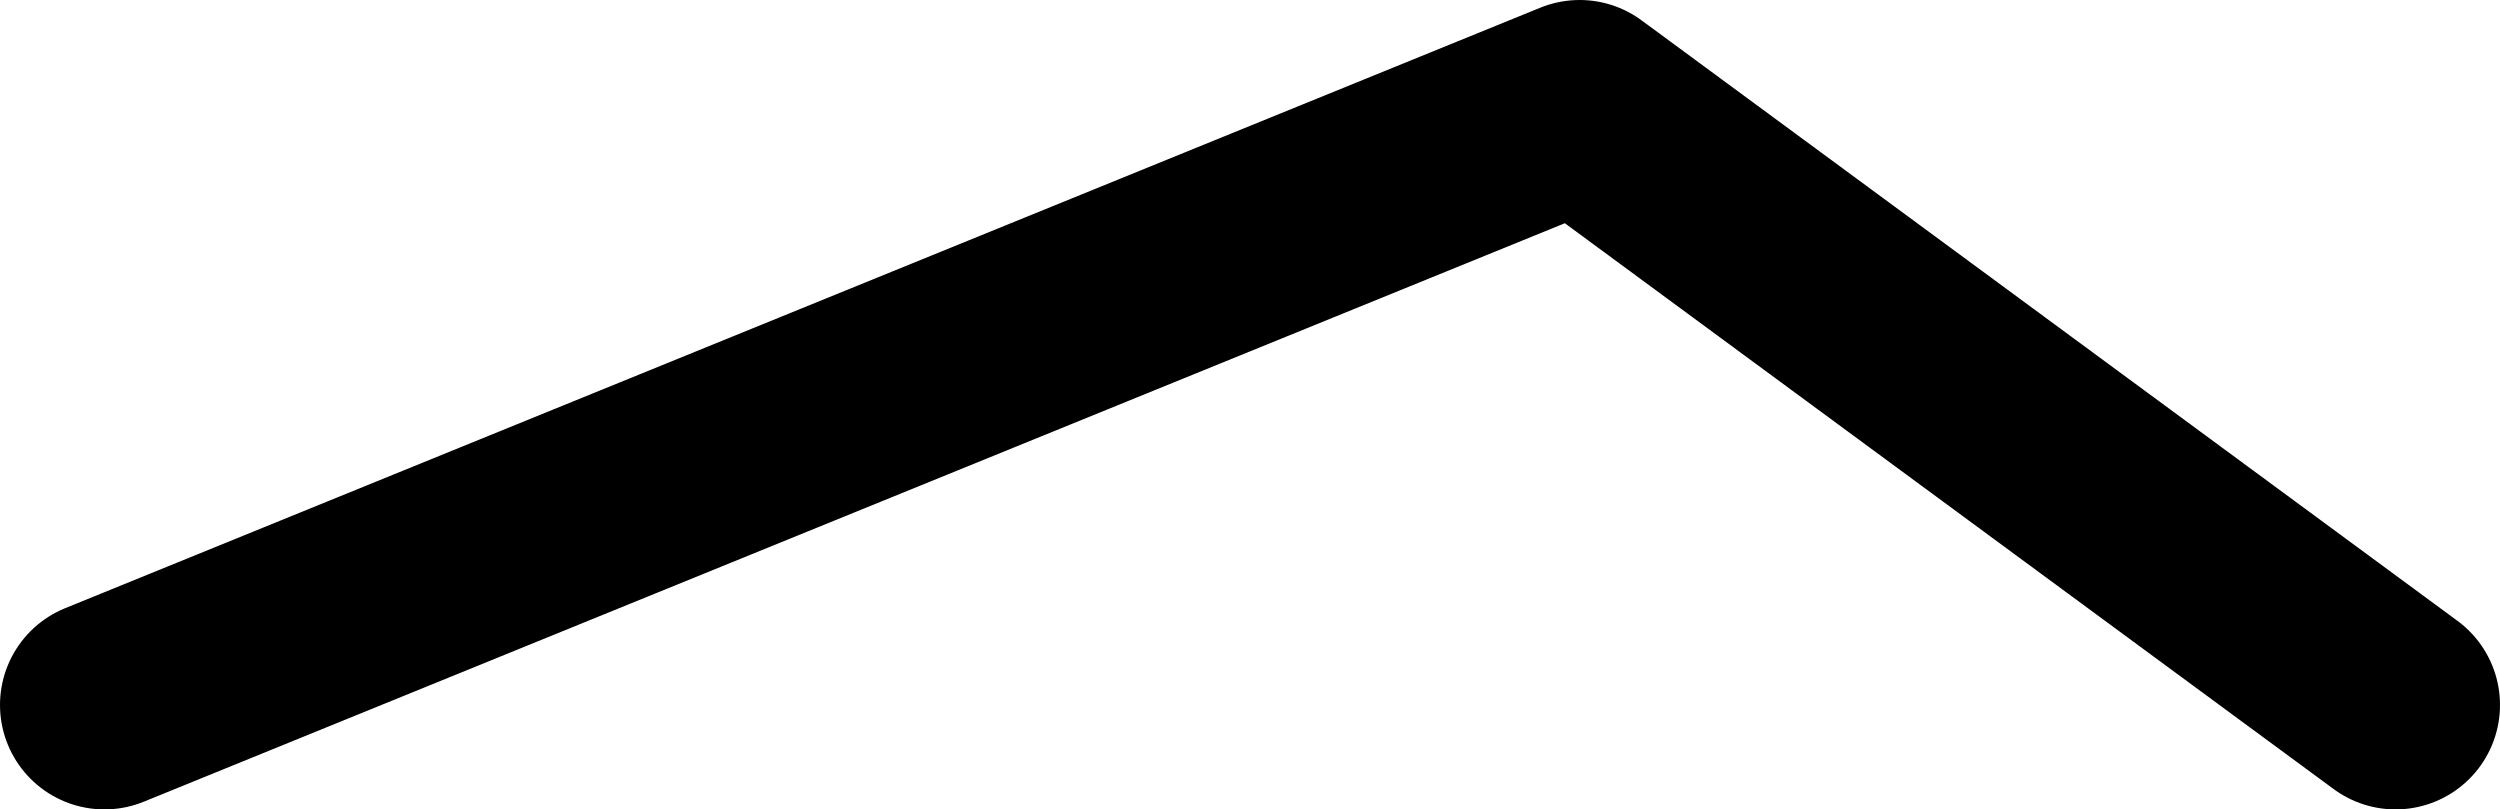 <?xml version="1.0" encoding="UTF-8" standalone="no"?>
<svg xmlns:ffdec="https://www.free-decompiler.com/flash" xmlns:xlink="http://www.w3.org/1999/xlink" ffdec:objectType="shape" height="62.0px" width="191.5px" xmlns="http://www.w3.org/2000/svg">
  <g transform="matrix(1.0, 0.0, 0.0, 1.0, 951.5, -159.95)">
    <path d="M-768.0 213.95 L-830.5 167.95 -943.5 213.95" fill="none" stroke="#000000" stroke-linecap="round" stroke-linejoin="round" stroke-width="16.0"/>
  </g>
</svg>
